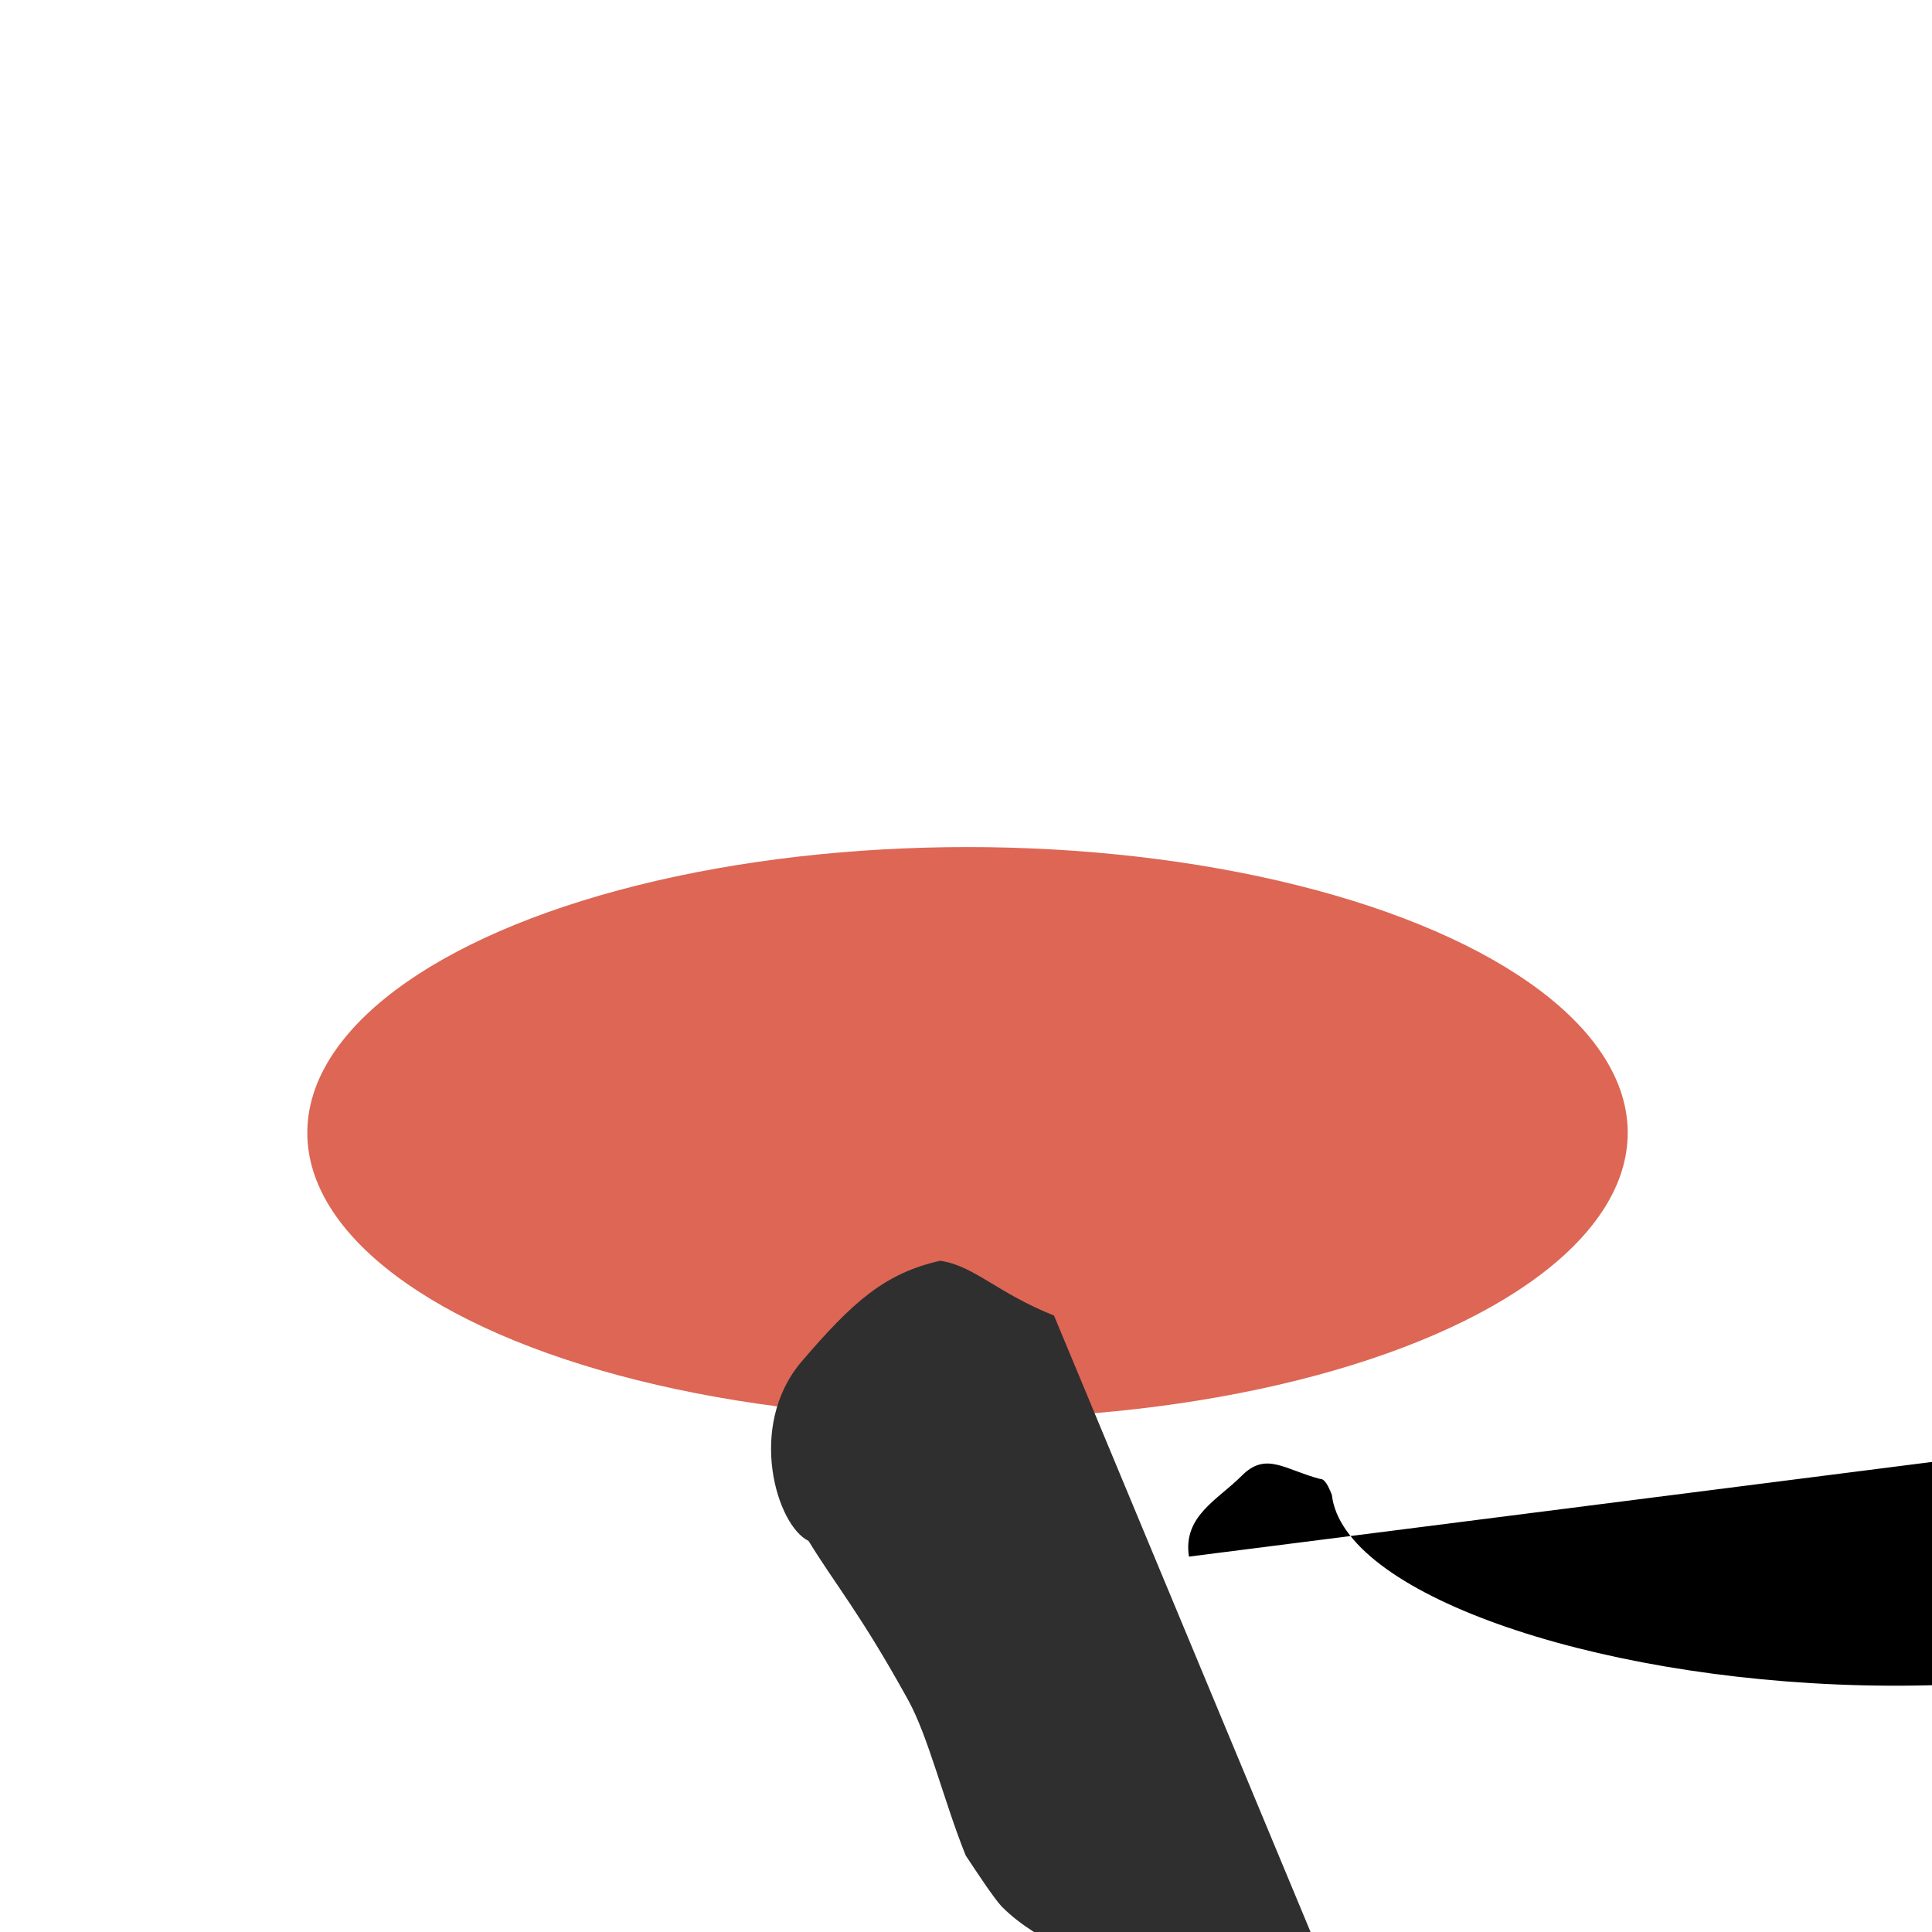 <svg xmlns="http://www.w3.org/2000/svg" viewBox="0 0 128 128"><ellipse cx="64.1" cy="75.05" rx="43.74" ry="18.93" fill="#d65a8.5"/><path d="M78.77 103.13c-.41-2.69 1.9-3.75 3.5-5.36s2.81-.42 5.17.21c.23 0 .44.14.8 1.06 1.45 12.91 65 22.92 81.9-6.56 65.68-22.66 154.28 0 62.32-10.26 61.25-6.61a3.007 3.007 0 0 1-.98-2.77c.12-.37 4.6-7.22 14.17-5.35 1.51 1.87 1.83 4.55.71 7.32-.4 5.7.62 12.42 8.54.12 10.28-2.73 12.17-6.55 1.74-10.72 2.64-37.44-.69-7.17-4.42-14.75-10.32-5.92h.01c-2.08 0-4.08-1.33-4.08-4.09.08-4.04 2.33-9.65 4.5-9.65s3.88.28 5.73 7.72c0 1.96-2.22 2.64-5.38 1.52-7.23-.53-10.36-3.99-13.09-4.69z"/><path fill="#2F2F2F" d="M69.83 87.16c-3.78-1.51-5.3-3.31-7.54-3.63-3.7.83-5.82 2.75-9.21 6.71-3.62 4.29-1.61 10.85.49 11.85 1.75 2.87 3.41 4.77 6.58 10.51 1.35 2.42 2.38 6.73 3.83 10.33.72 1.09 1.84 2.79 2.38 3.38 2.62 2.61 5.89 3.25 9.1 5.69.94 1.52 1.67 2.83 1.83 3.26.75 2.29.45 4.61-.11 6.56-.48.69-1.33 1.37-2 2.48-2 2.29-1 2.88 0 12.89 2.9 28.95 2.13.86 0 1.36-.52 1.94-.74.31-.39.57-.72.65-1.05.19-.77.3-1.47.68-2.2.11-.51.19-1.02.16-1.69-.08-.56.18-1.11.22-1.6.31-.34.36-.61.65-.97 1.13-1.15.96-3.11.3-5.12-.58-1.07-.31-2.03-.74-3.03-.78-.95-.89-1.95-2.24-2.47-3.05-4.44-3.05-9.25-6.4-11.41-3.9-18.07-5.34-4.7-1.24-12.3-5.26-22.67-1.04-1.53.1-3.29.32-4.63 1.55-3.45 2.74-7.84 10.24-9.62 17.81-.51 1.11-.74 1.78-.82 2.41 3.78 8.35 15.19 13.61 29.98 14.69 8.63 0 16.33-1.05 17.46-6.1 15.72-13.91 27.78-19.9 38.15-8.69 6.85-6.06 15.2-31.29 20.13-3.75 8.38-12.24 8.51-18.44 11.28-9.84 0-23.59-29.52-20.31-22.28.72-1 .89-.99 3.68-.85 5.3.13.26.37.35 1.03.71s.79 0 13.26-.67 23.78.12l7.81-.12 3.41 3.19a3.135 3.135 0 0 1-.4-.85c-.27-.24-1.5-.57-2.47-.46-.96-.4-1.12-.45-1.67-.22-1.13 0-2.35.03-3.43.25-1.03.44-2.17-.44-3.02-.52-.48-.04-.96-.14-1.28-.25-.53-.05-1.01-.12-1.57-.16-.23-.08-.47-.16-.69-.22-.14-.06-.41-.1-.61-.19-.23-.04-.42-.07-.69-.13z"/></svg>
